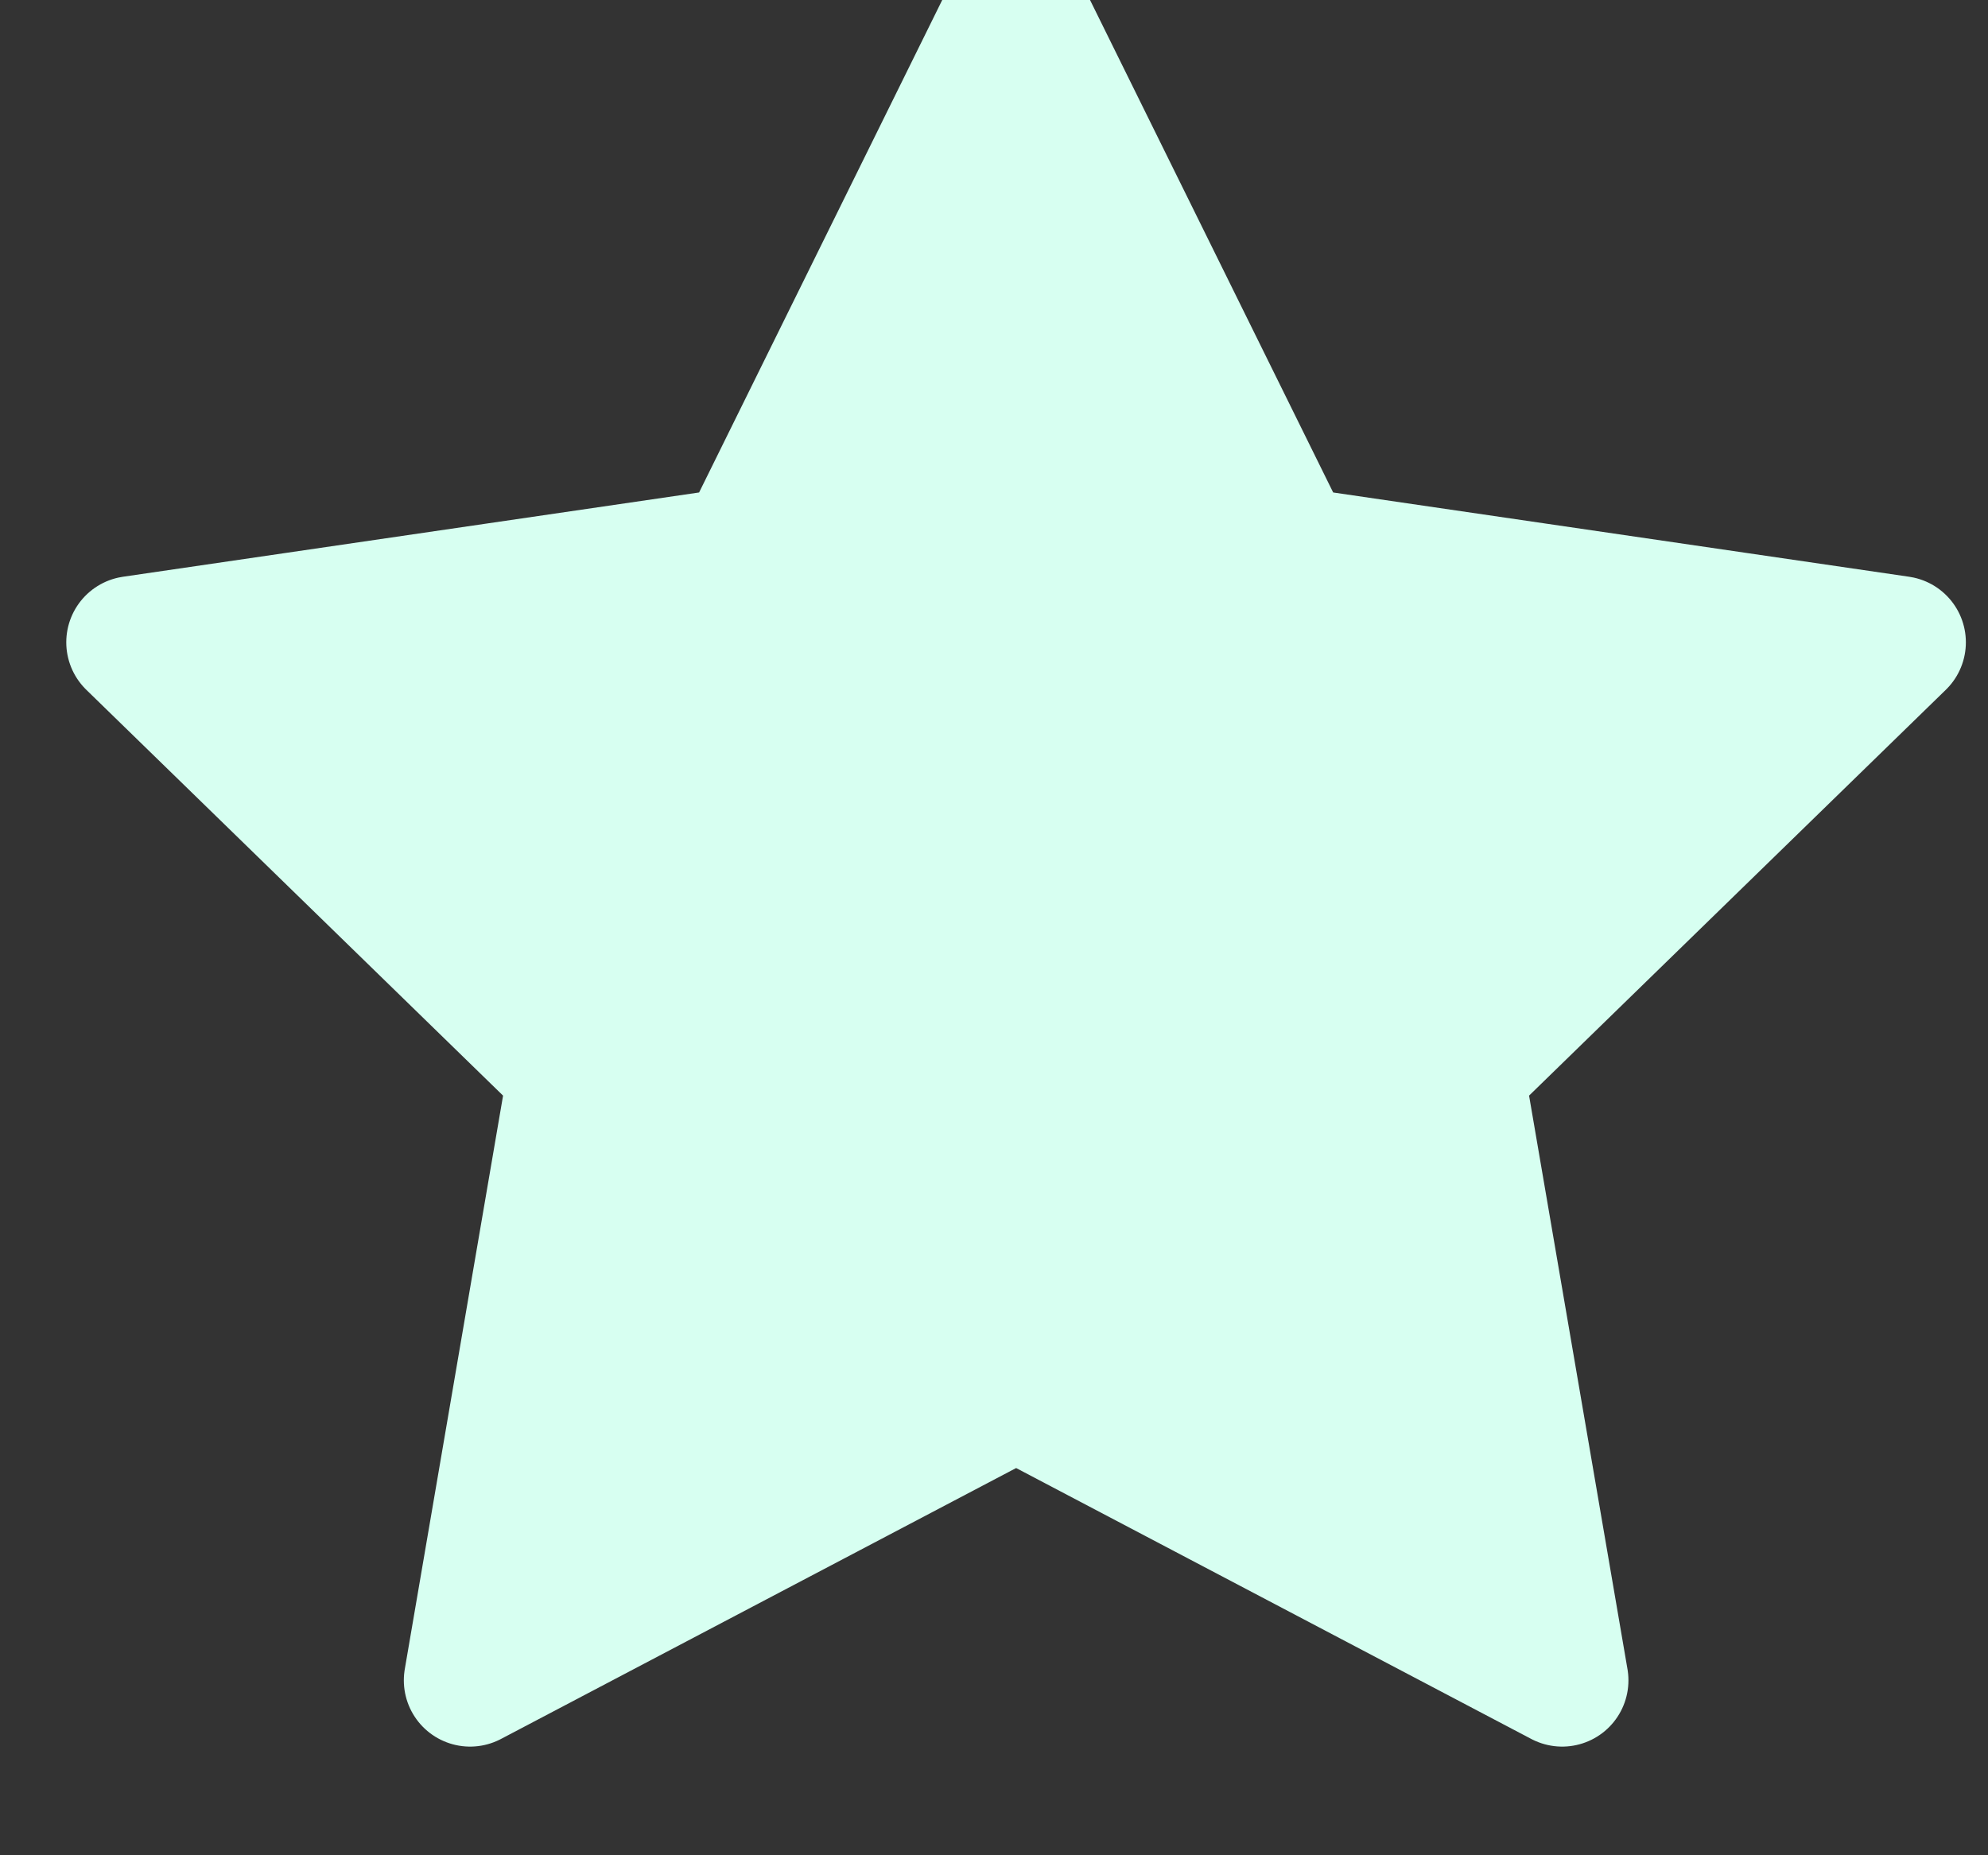 <svg width="15" height="14" viewBox="0 0 15 14" fill="none" xmlns="http://www.w3.org/2000/svg">
<rect x="0" y="0" width="15" height="14" fill="#333333" stroke="none"/>
<path d="M7.667 0L9.727 4.173L14.333 4.847L11 8.093L11.787 12.68L7.667 10.513L3.547 12.68L4.333 8.093L1 4.847L5.607 4.173L7.667 0Z" fill="#D7FFF1" stroke="#D7FFF1" stroke-linecap="round" stroke-linejoin="round"/>
</svg>

